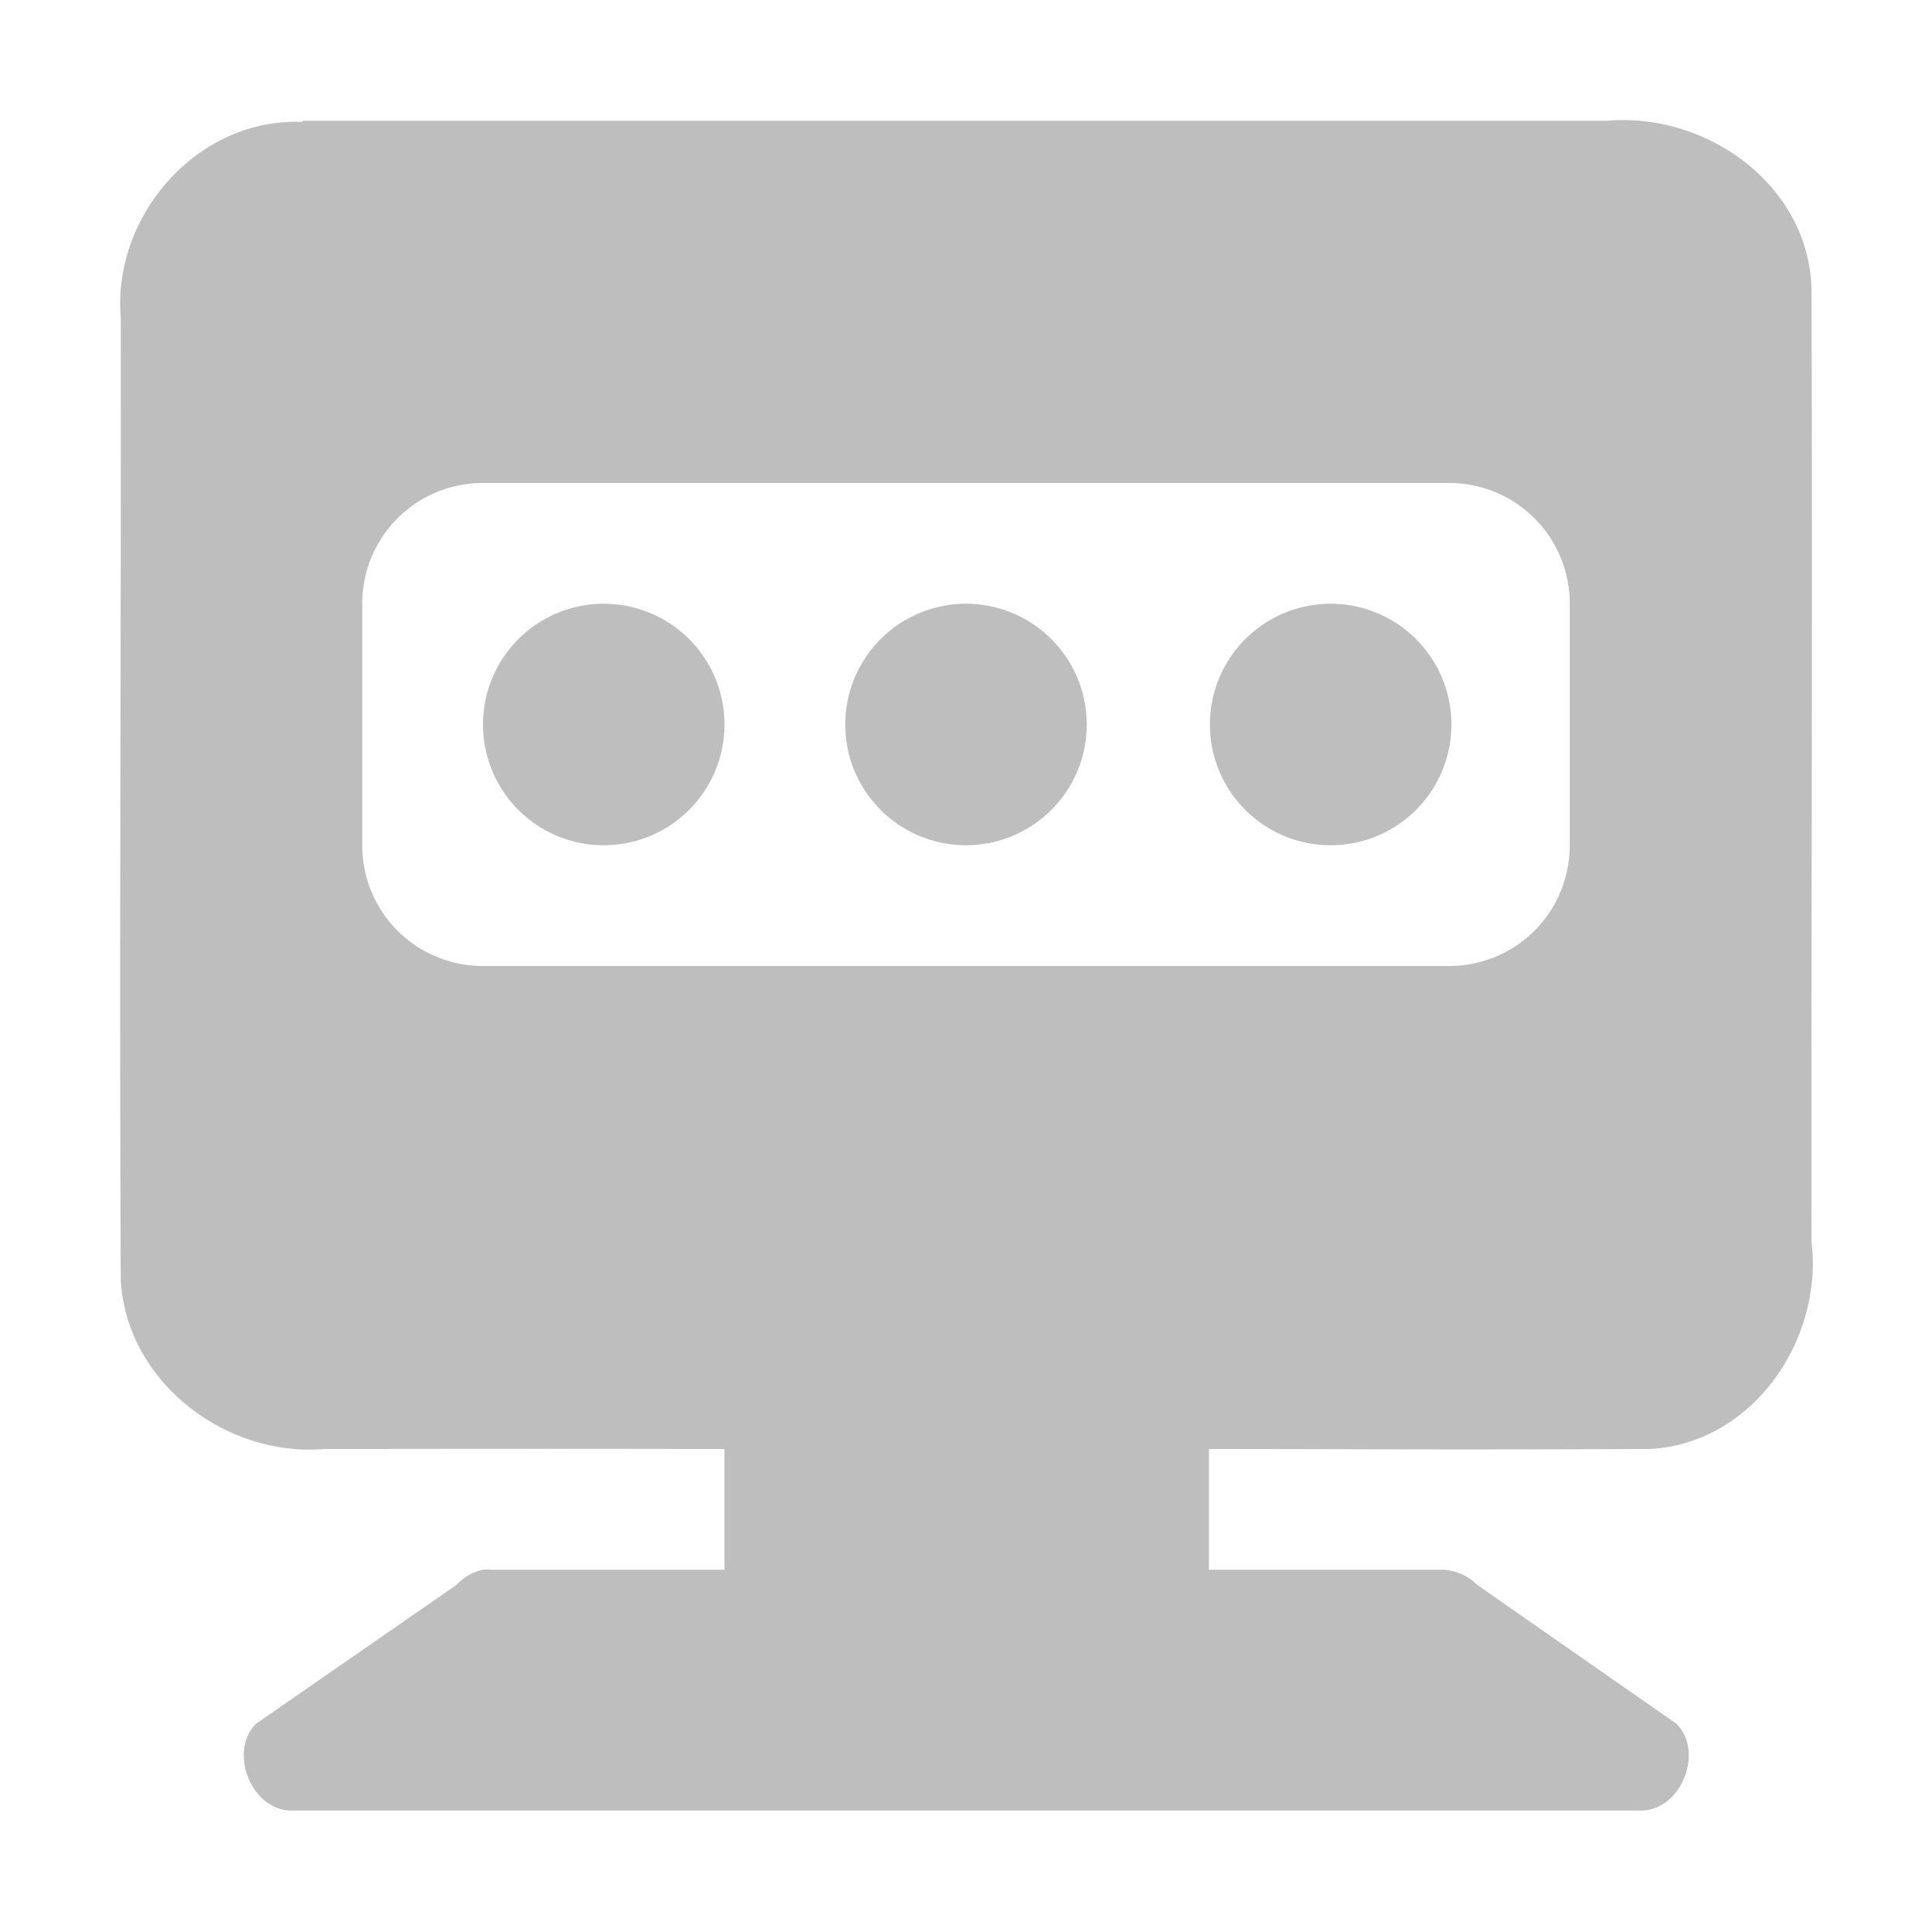 <?xml version="1.0" encoding="UTF-8"?>
<svg width="16" height="16" version="1.1" xmlns="http://www.w3.org/2000/svg">
 <path d="m2.5 1.01c-0.867-0.034-1.57 0.778-1.5 1.62 0.004 2.99-0.013 4.98 0 7.96 0.038 0.846 0.863 1.48 1.69 1.41 1.66-2e-3 1.94-2e-3 3.31 0v1h-1.94c-0.021-2e-3 -0.042-2e-3 -0.062 0-0.083 0.018-0.159 0.062-0.217 0.125l-1.66 1.15c-0.23 0.23-0.044 0.707 0.281 0.719h11.2c0.325-0.012 0.512-0.489 0.281-0.719l-1.65-1.15c-0.074-0.075-0.177-0.12-0.281-0.125h-1.94v-1c1.46 1e-3 1.86 7e-3 3.65 0 0.853-0.044 1.44-0.905 1.34-1.72-3e-3 -2.96 0.01-4.94 0-7.9-0.031-0.851-0.868-1.45-1.69-1.38h-10.8zm1.5 2.99h8c0.554 0 1 0.446 1 1v2c0 0.554-0.446 1-1 1h-8c-0.554 0-1-0.446-1-1v-2c0-0.554 0.446-1 1-1zm1 1a1 1 0 0 0-1 1 1 1 0 0 0 1 1 1 1 0 0 0 1-1 1 1 0 0 0-1-1zm3 0a1 1 0 0 0-1 1 1 1 0 0 0 1 1 1 1 0 0 0 1-1 1 1 0 0 0-1-1zm3.02 0a1 1 0 0 0-1 1 1 1 0 0 0 1 1 1 1 0 0 0 1-1 1 1 0 0 0-1-1z" fill="#bebebe"/>
</svg>
